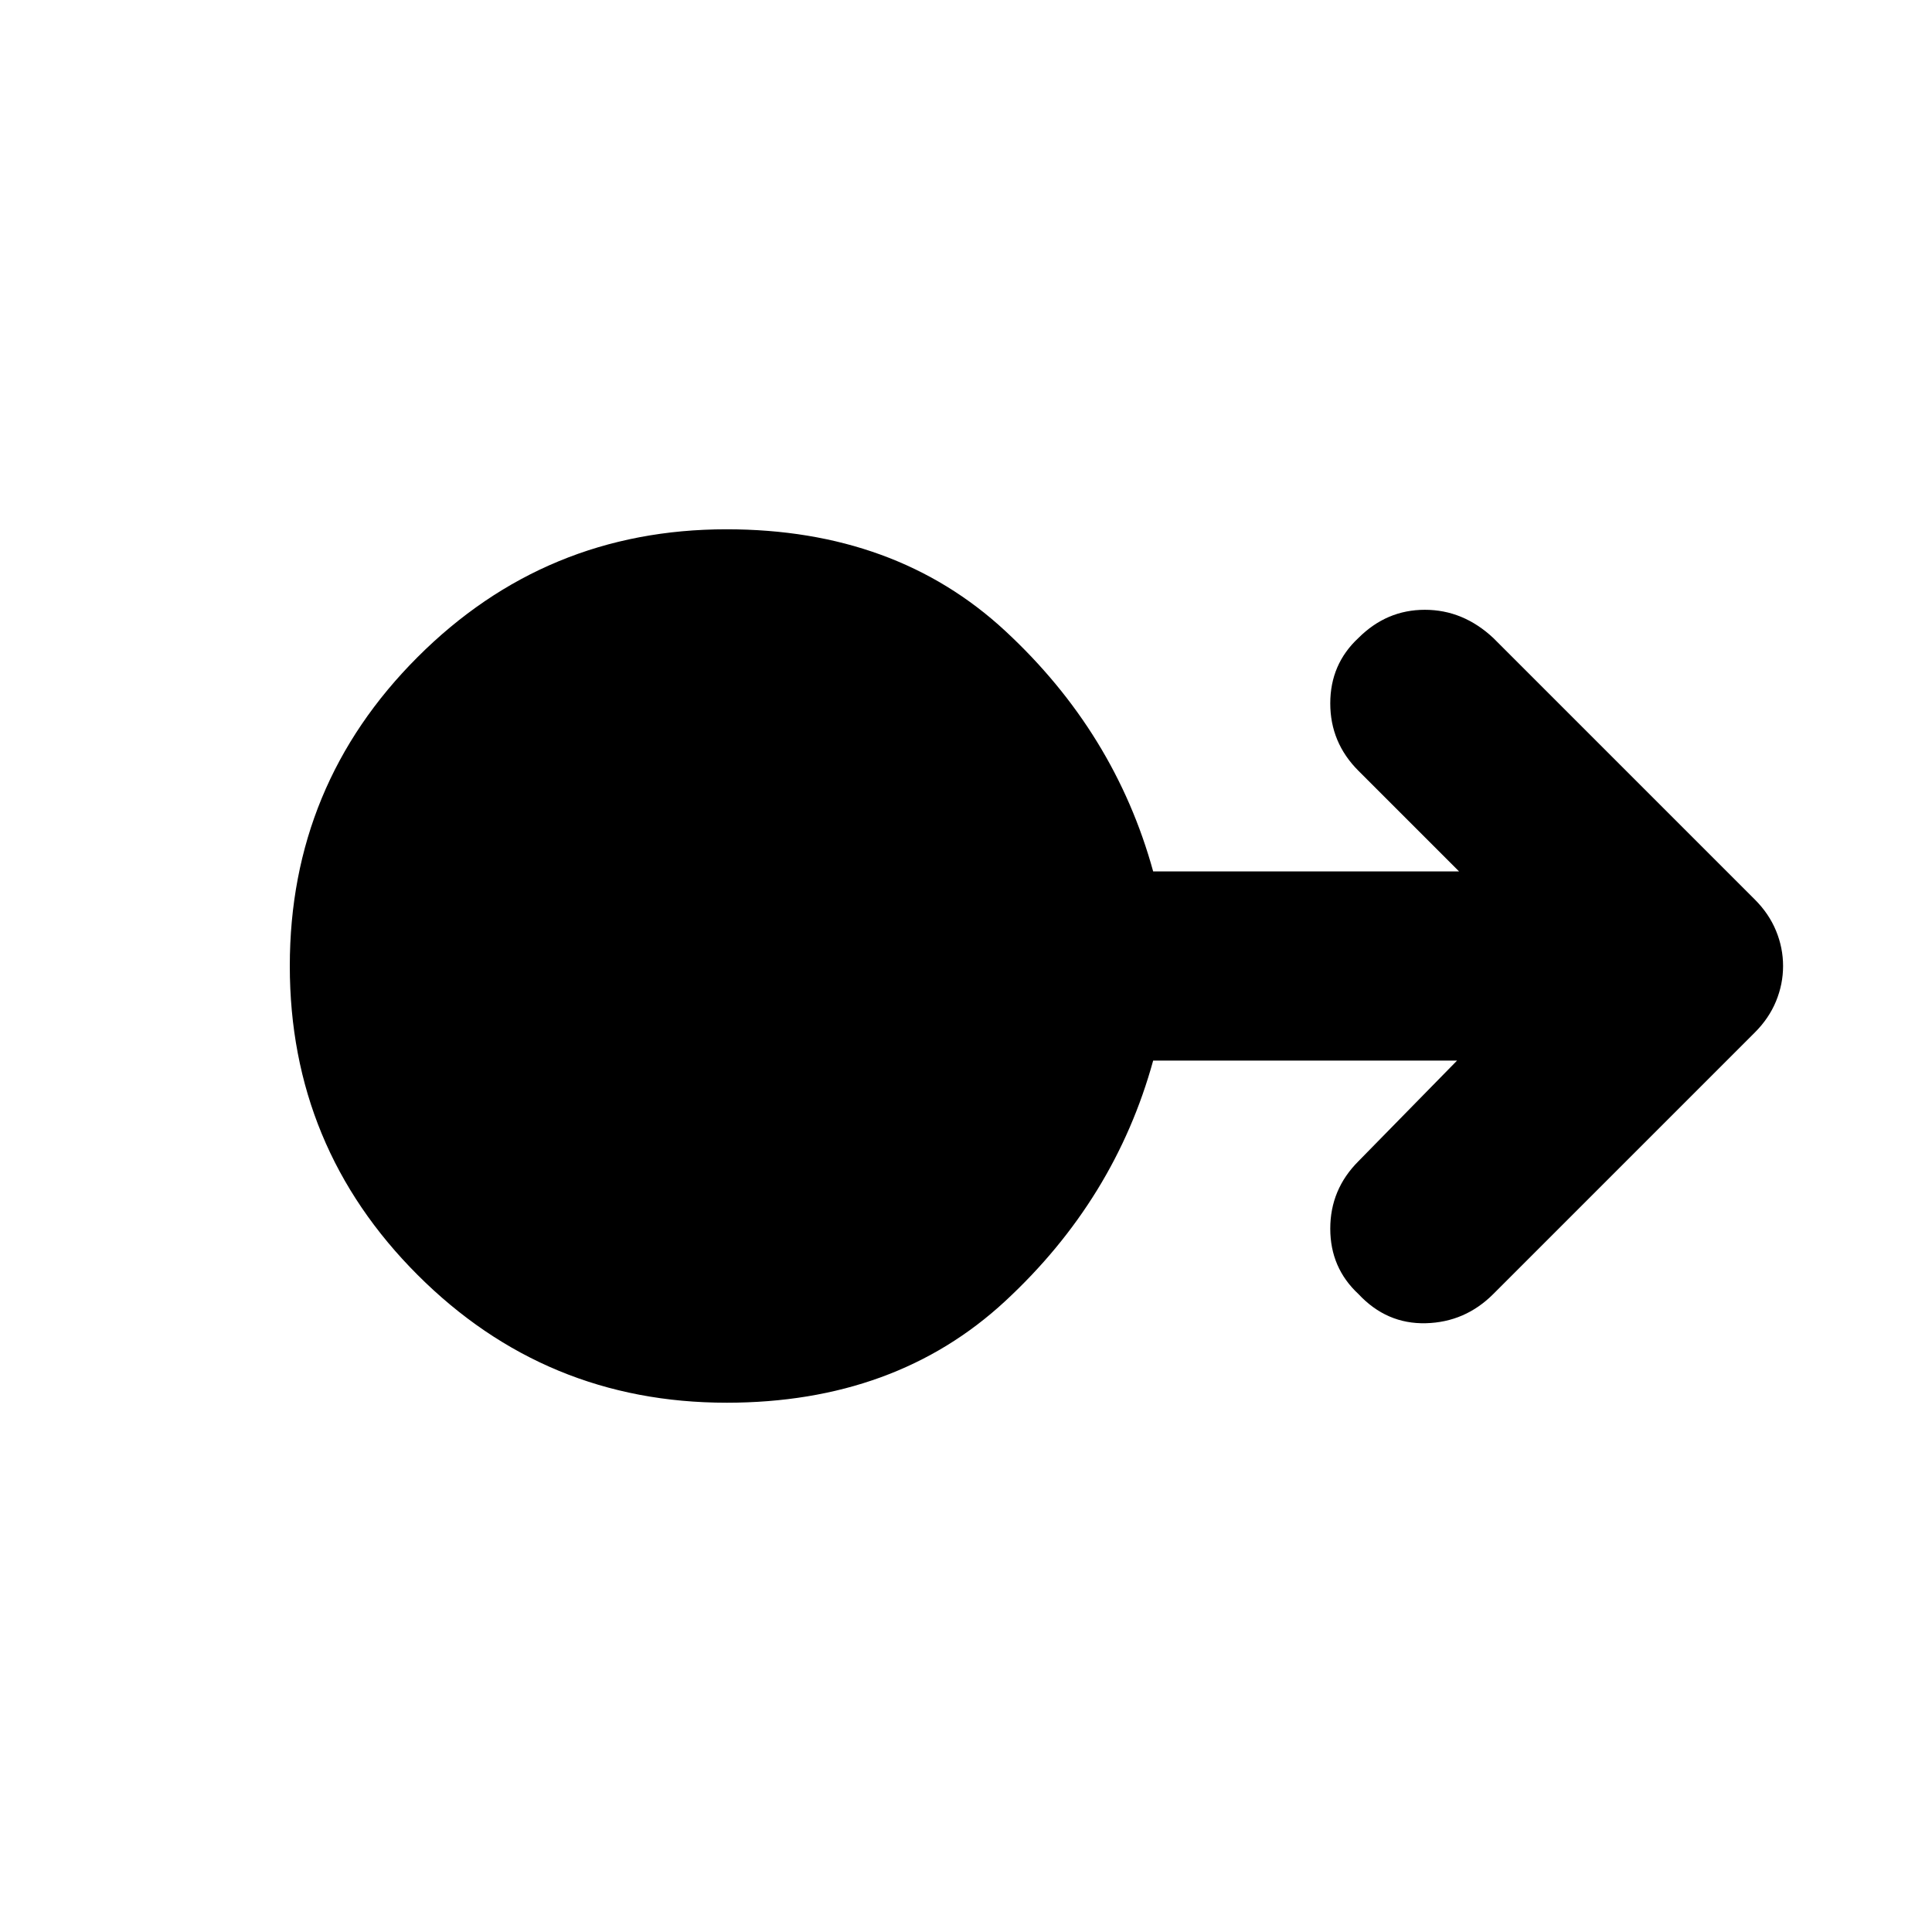 <svg xmlns="http://www.w3.org/2000/svg" height="48" width="48"><path d="M18.05 34.85q-4.5 0-7.675-3.175T7.2 24q0-4.5 3.175-7.675t7.675-3.175q4.2 0 6.925 2.525Q27.7 18.2 28.65 21.65h7.6l-2.5-2.5q-.7-.7-.7-1.675 0-.975.7-1.625.7-.7 1.65-.7t1.7.7l6.5 6.5q.35.35.525.775.175.425.175.875t-.175.875q-.175.425-.525.775l-6.5 6.5q-.7.7-1.675.725-.975.025-1.675-.725-.7-.65-.7-1.625t.7-1.675l2.45-2.5h-7.55q-.95 3.45-3.675 5.975-2.725 2.525-6.925 2.525Z"/></svg>